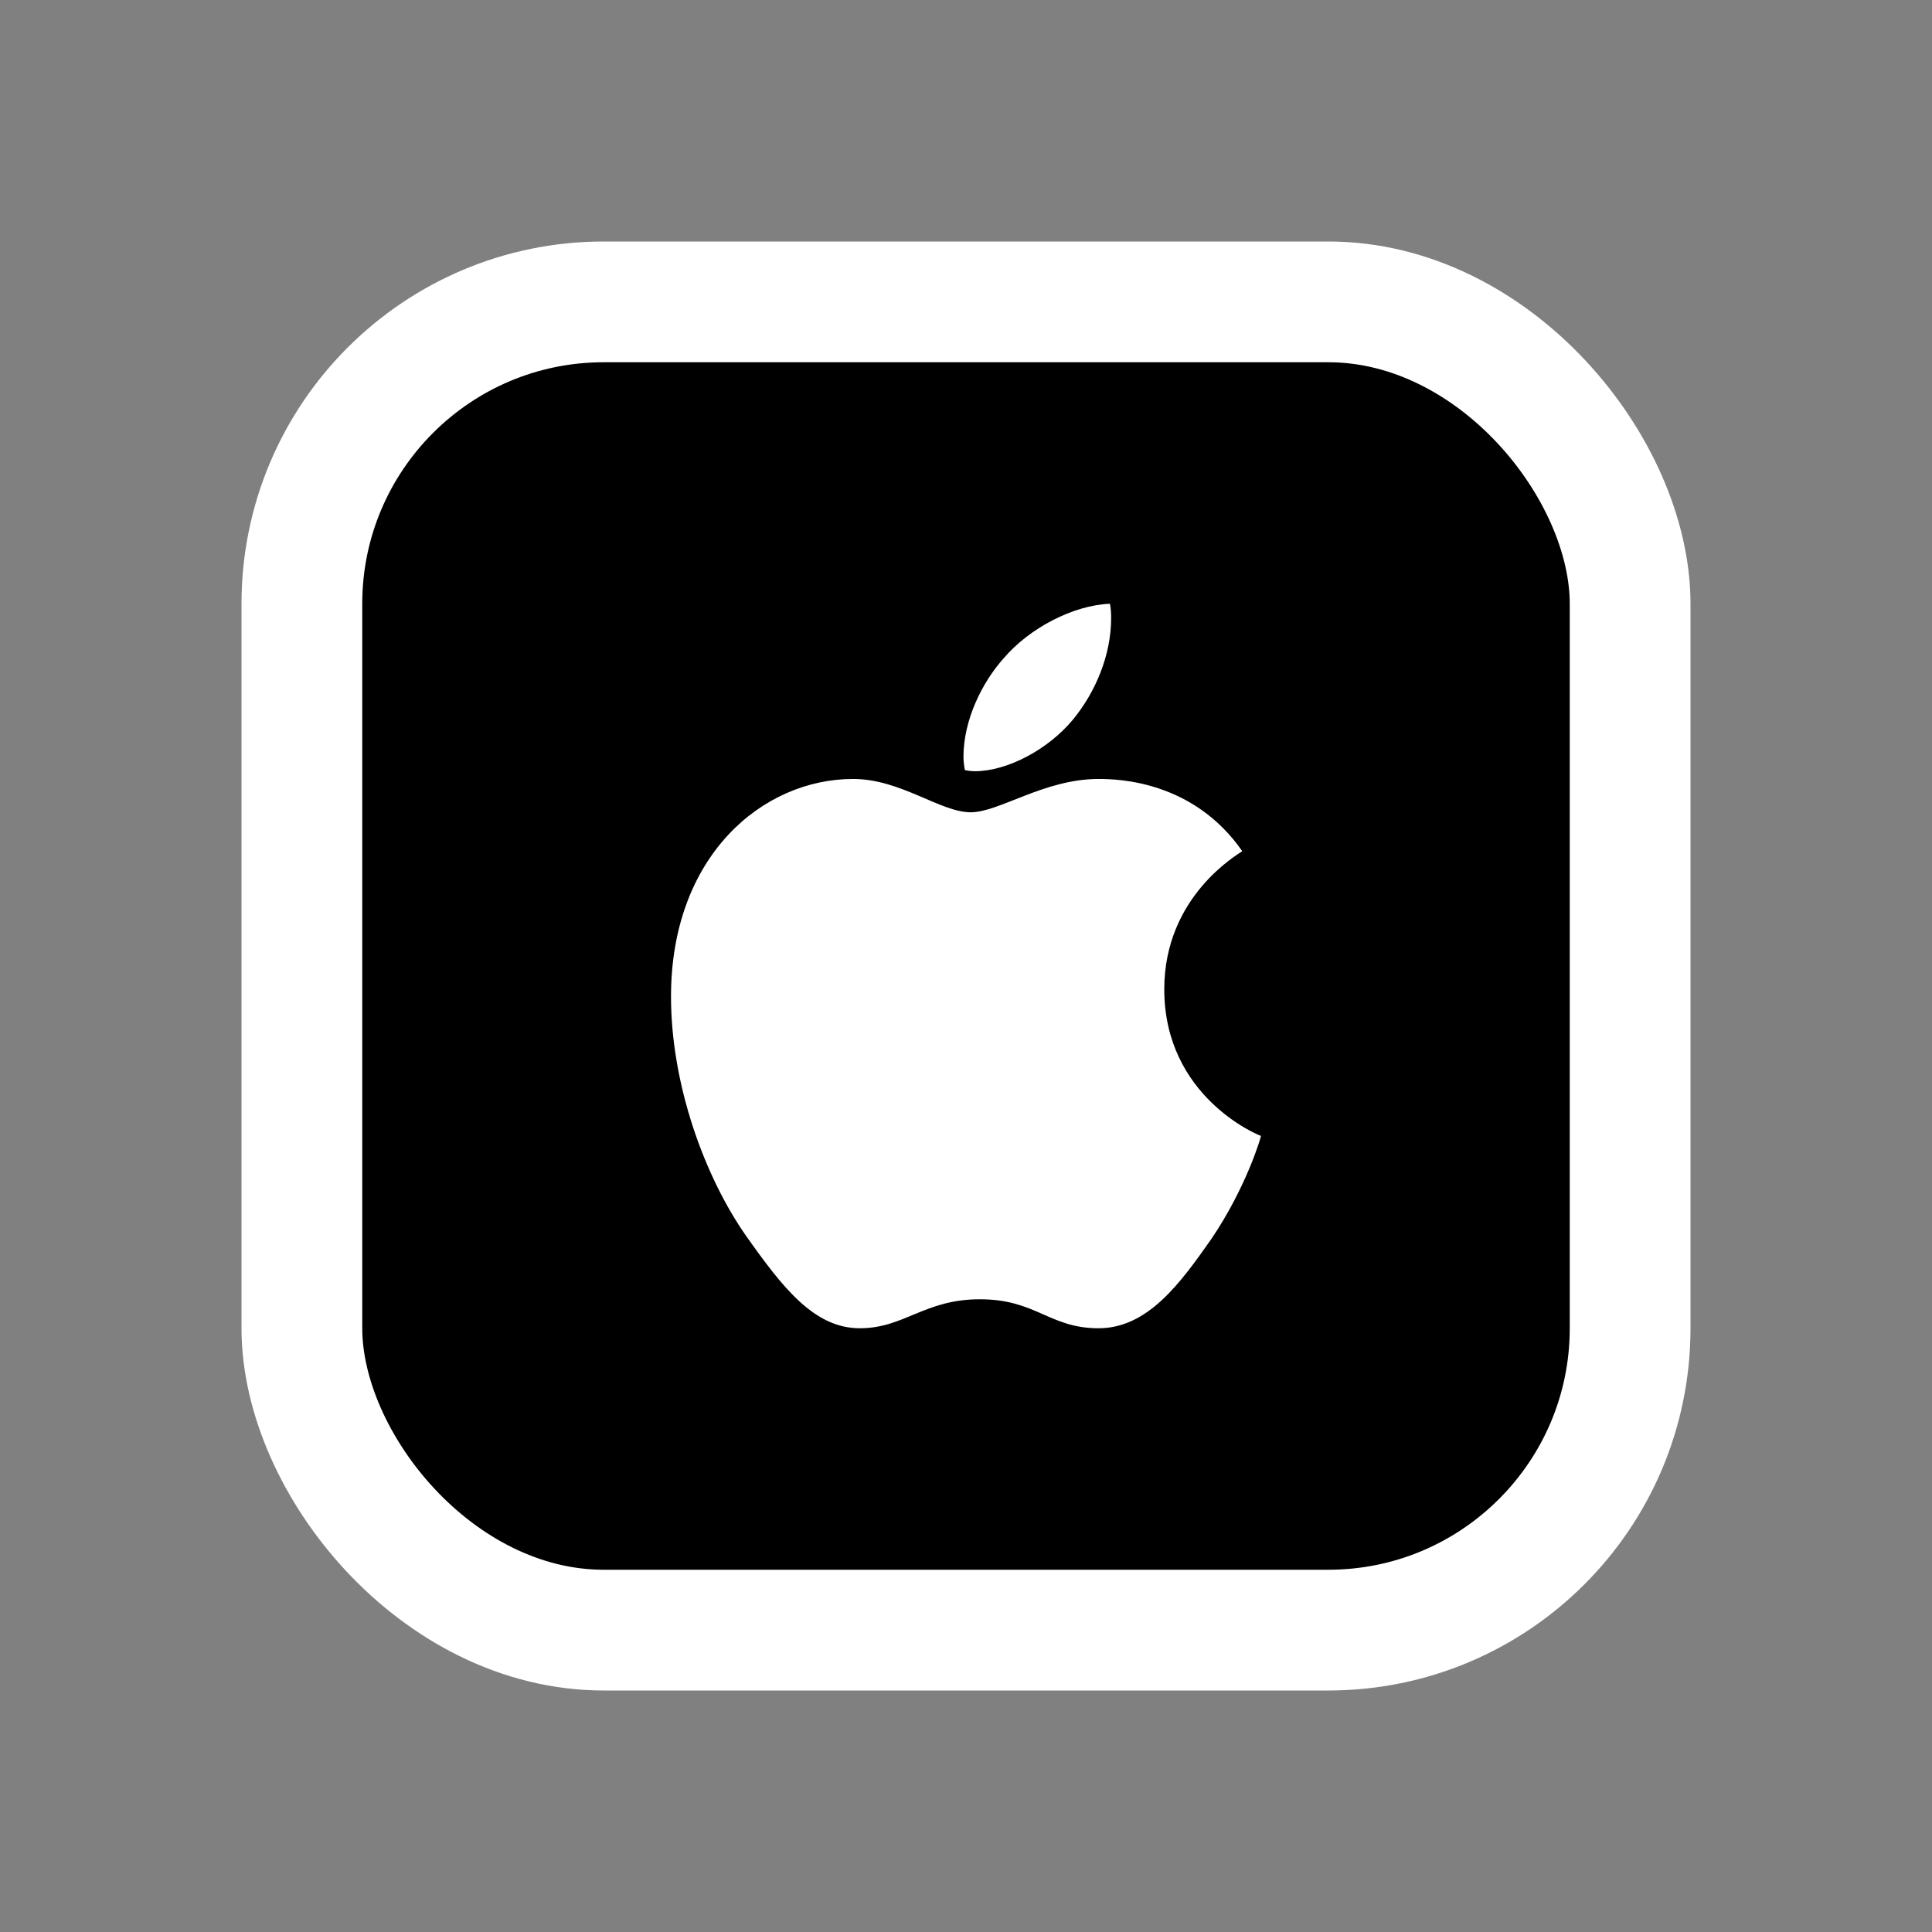 <svg width="16" height="16" viewBox="0 0 16 16" fill="none" xmlns="http://www.w3.org/2000/svg">
<rect x="0" y="0" width="16" height="16" fill="#808080" stroke="none"/>
<rect x="2.5" y="2.5" width="11" height="11" rx="2.5" fill="black"/>
<rect x="2.5" y="2.5" width="11" height="11" rx="2.5" stroke="white"/>
<path d="M9.098 6.451C8.646 6.451 8.276 6.727 8.039 6.727C7.787 6.727 7.46 6.451 7.065 6.451C6.315 6.451 5.557 7.088 5.557 8.253C5.557 8.982 5.836 9.75 6.185 10.244C6.482 10.663 6.743 11 7.12 11C7.49 11 7.654 10.76 8.115 10.76C8.582 10.76 8.689 11 9.098 11C9.505 11 9.775 10.627 10.033 10.259C10.318 9.838 10.44 9.428 10.443 9.407C10.419 9.401 9.642 9.082 9.642 8.193C9.642 7.422 10.252 7.076 10.288 7.049C9.884 6.469 9.268 6.451 9.098 6.451ZM8.886 5.959C9.071 5.734 9.202 5.428 9.202 5.118C9.202 5.076 9.199 5.033 9.192 5C8.889 5.012 8.525 5.2 8.309 5.455C8.136 5.649 7.979 5.959 7.979 6.269C7.979 6.317 7.988 6.363 7.991 6.378C8.009 6.381 8.039 6.387 8.073 6.387C8.343 6.387 8.683 6.205 8.886 5.959Z" fill="white"/>
</svg>

